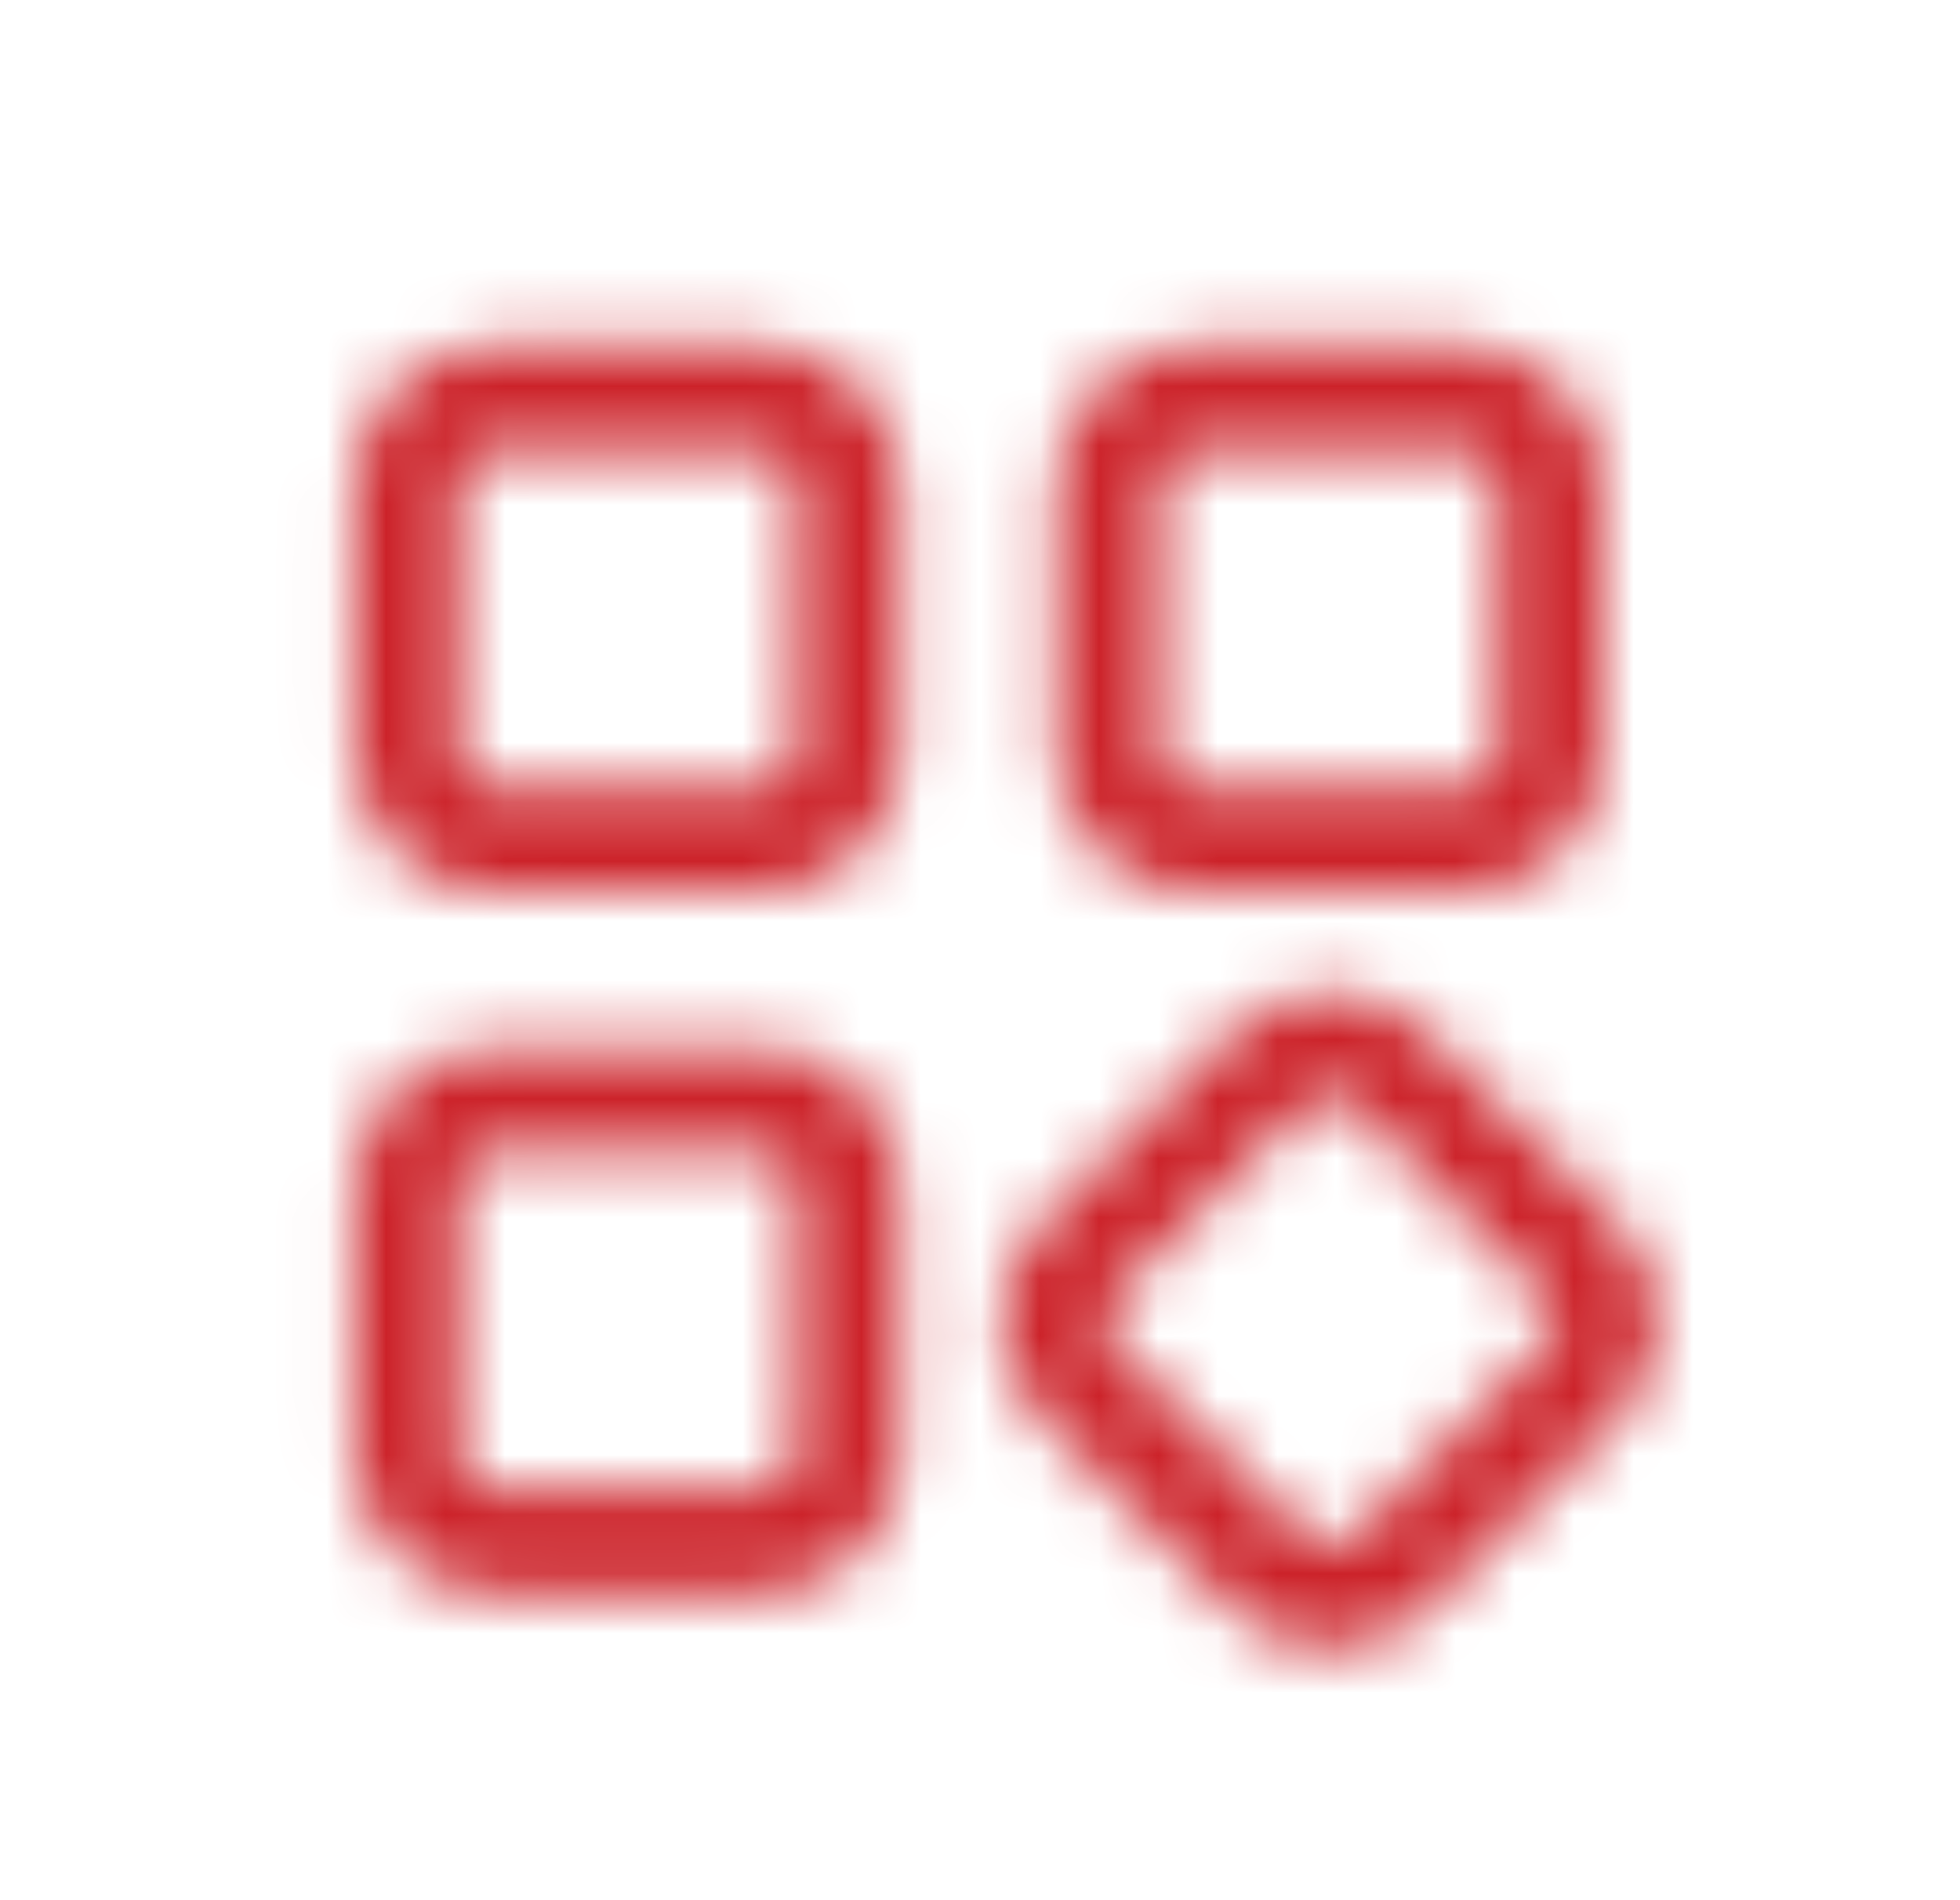 <svg width="33" height="32" viewBox="0 0 33 32" fill="none" xmlns="http://www.w3.org/2000/svg">
<mask id="mask0_2_1833" style="mask-type:alpha" maskUnits="userSpaceOnUse" x="0" y="0" width="33" height="32">
<path d="M12.828 14.143H8.305C7.5 14.143 6.847 13.489 6.847 12.684V8.162C6.847 7.357 7.5 6.704 8.305 6.704H12.828C13.633 6.704 14.287 7.357 14.287 8.162V12.686C14.287 13.491 13.633 14.143 12.828 14.143Z" stroke="#99B1E6" stroke-width="1.75" stroke-miterlimit="10" stroke-linecap="round" stroke-linejoin="round"/>
<path d="M24.648 14.143H20.124C19.319 14.143 18.666 13.489 18.666 12.684V8.162C18.666 7.357 19.319 6.704 20.124 6.704H24.648C25.453 6.704 26.106 7.357 26.106 8.162V12.686C26.106 13.491 25.454 14.143 24.648 14.143Z" stroke="#99B1E6" stroke-width="1.75" stroke-miterlimit="10" stroke-linecap="round" stroke-linejoin="round"/>
<path d="M6.847 24.503V19.98C6.847 19.175 7.5 18.521 8.305 18.521H12.828C13.633 18.521 14.287 19.175 14.287 19.98V24.503C14.287 25.308 13.633 25.961 12.828 25.961H8.305C7.5 25.961 6.847 25.309 6.847 24.503Z" stroke="#99B1E6" stroke-width="1.75" stroke-miterlimit="10" stroke-linecap="round" stroke-linejoin="round"/>
<path d="M18.157 21.211L21.354 18.013C21.924 17.444 22.848 17.444 23.417 18.013L26.615 21.211C27.184 21.78 27.184 22.704 26.615 23.273L23.417 26.471C22.848 27.041 21.924 27.041 21.354 26.471L18.157 23.273C17.587 22.704 17.587 21.78 18.157 21.211Z" stroke="#99B1E6" stroke-width="1.75" stroke-miterlimit="10" stroke-linecap="round" stroke-linejoin="round"/>
</mask>
<g mask="url(#mask0_2_1833)">
<rect x="0.5" width="32" height="32" fill="#CC2229"/>
</g>
</svg>
